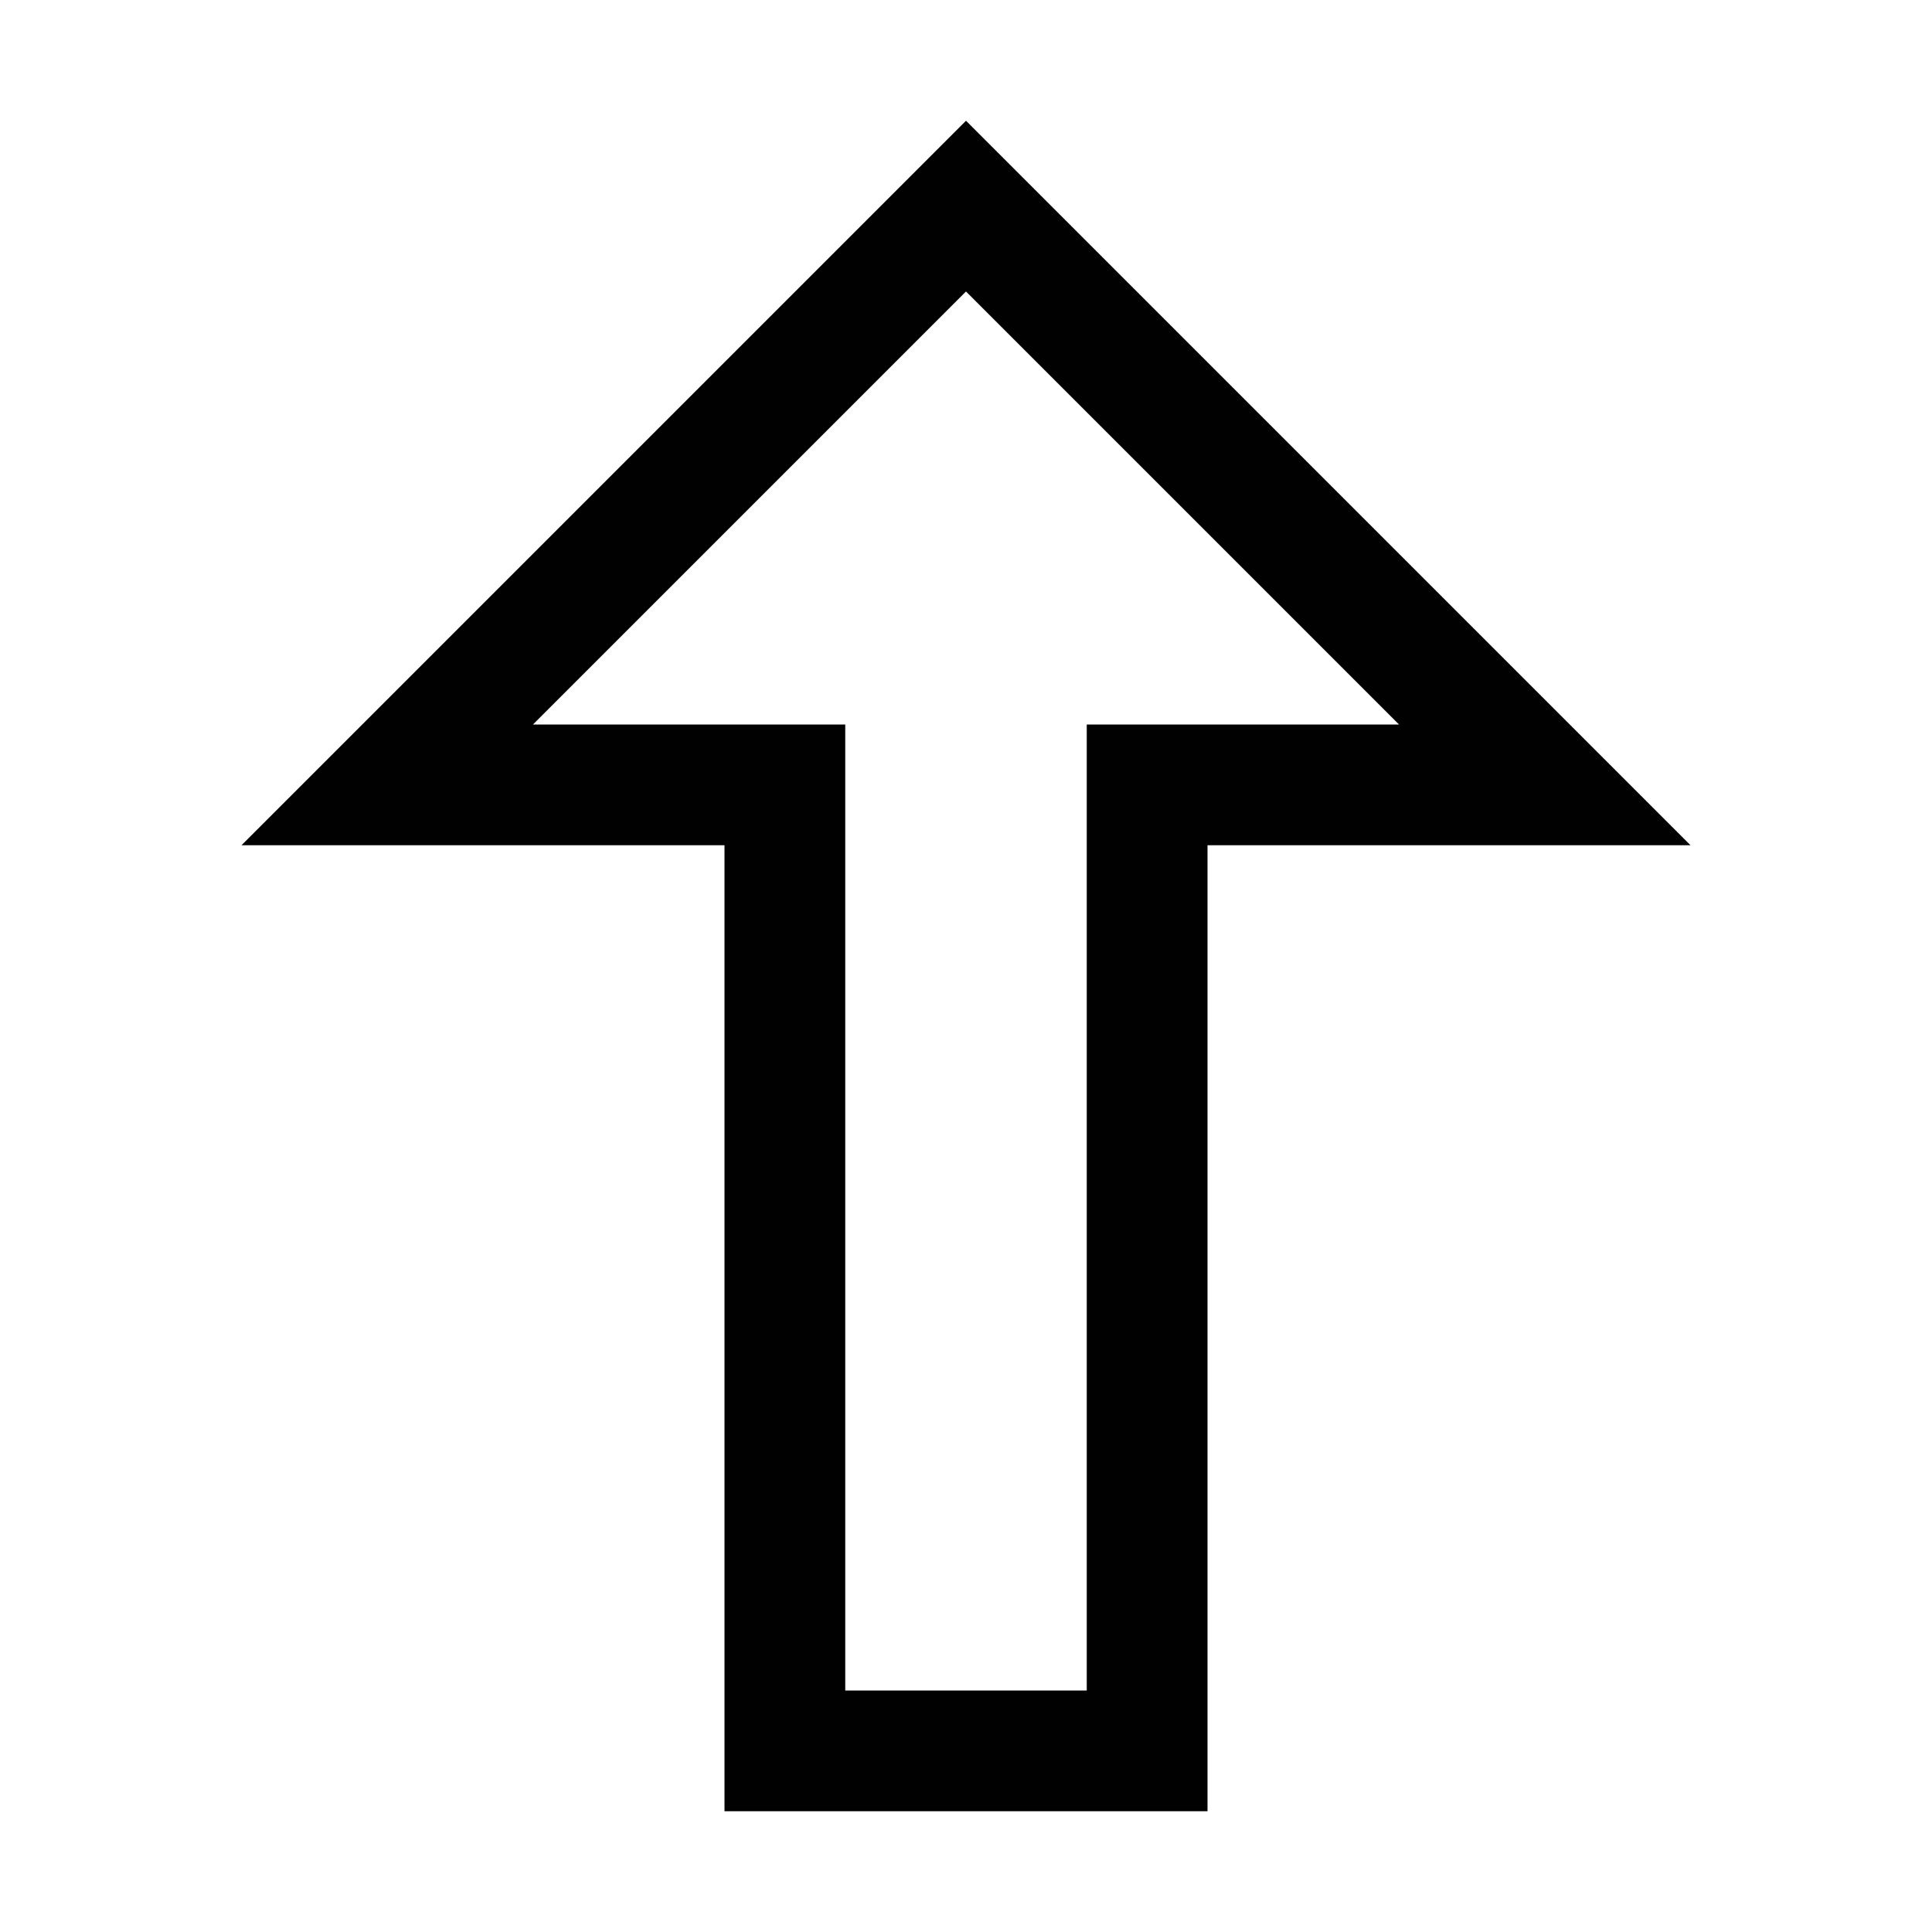 <?xml version="1.0" encoding="UTF-8" standalone="no"?>
<!-- Generator: Adobe Illustrator 16.0.0, SVG Export Plug-In . SVG Version: 6.00 Build 0)  -->

<svg
   xmlns:dc="http://purl.org/dc/elements/1.1/"
   xmlns:cc="http://creativecommons.org/ns#"
   xmlns:rdf="http://www.w3.org/1999/02/22-rdf-syntax-ns#"
   xmlns:svg="http://www.w3.org/2000/svg"
   xmlns="http://www.w3.org/2000/svg"
   xmlns:sodipodi="http://sodipodi.sourceforge.net/DTD/sodipodi-0.dtd"
   xmlns:inkscape="http://www.inkscape.org/namespaces/inkscape"
   version="1.1"
   id="Layer_1"
   x="0px"
   y="0px"
   width="512px"
   height="512px"
   viewBox="0 0 512 512"
   enable-background="new 0 0 512 512"
   xml:space="preserve"
   sodipodi:docname="up.svg"
   inkscape:version="0.92.4 (unknown)"><defs
   id="defs7" /><sodipodi:namedview
   pagecolor="#ffffff"
   bordercolor="#666666"
   borderopacity="1"
   objecttolerance="10"
   gridtolerance="10"
   guidetolerance="10"
   inkscape:pageopacity="0"
   inkscape:pageshadow="2"
   inkscape:window-width="1208"
   inkscape:window-height="944"
   id="namedview5"
   showgrid="false"
   inkscape:zoom="0.4609375"
   inkscape:cx="260.33898"
   inkscape:cy="256"
   inkscape:window-x="4740"
   inkscape:window-y="262"
   inkscape:window-maximized="0"
   inkscape:current-layer="Layer_1" />
<path
   d="M 370.75,192 H 288 V 448 H 224 V 192 H 141.25 L 256,77.25 370.75,192 M 448,224 256,32 64,224 H 192 V 480 H 320 V 224 h 128 z"
   id="path2"
   inkscape:connector-curvature="0"
   style="fill:#010101" />
</svg>